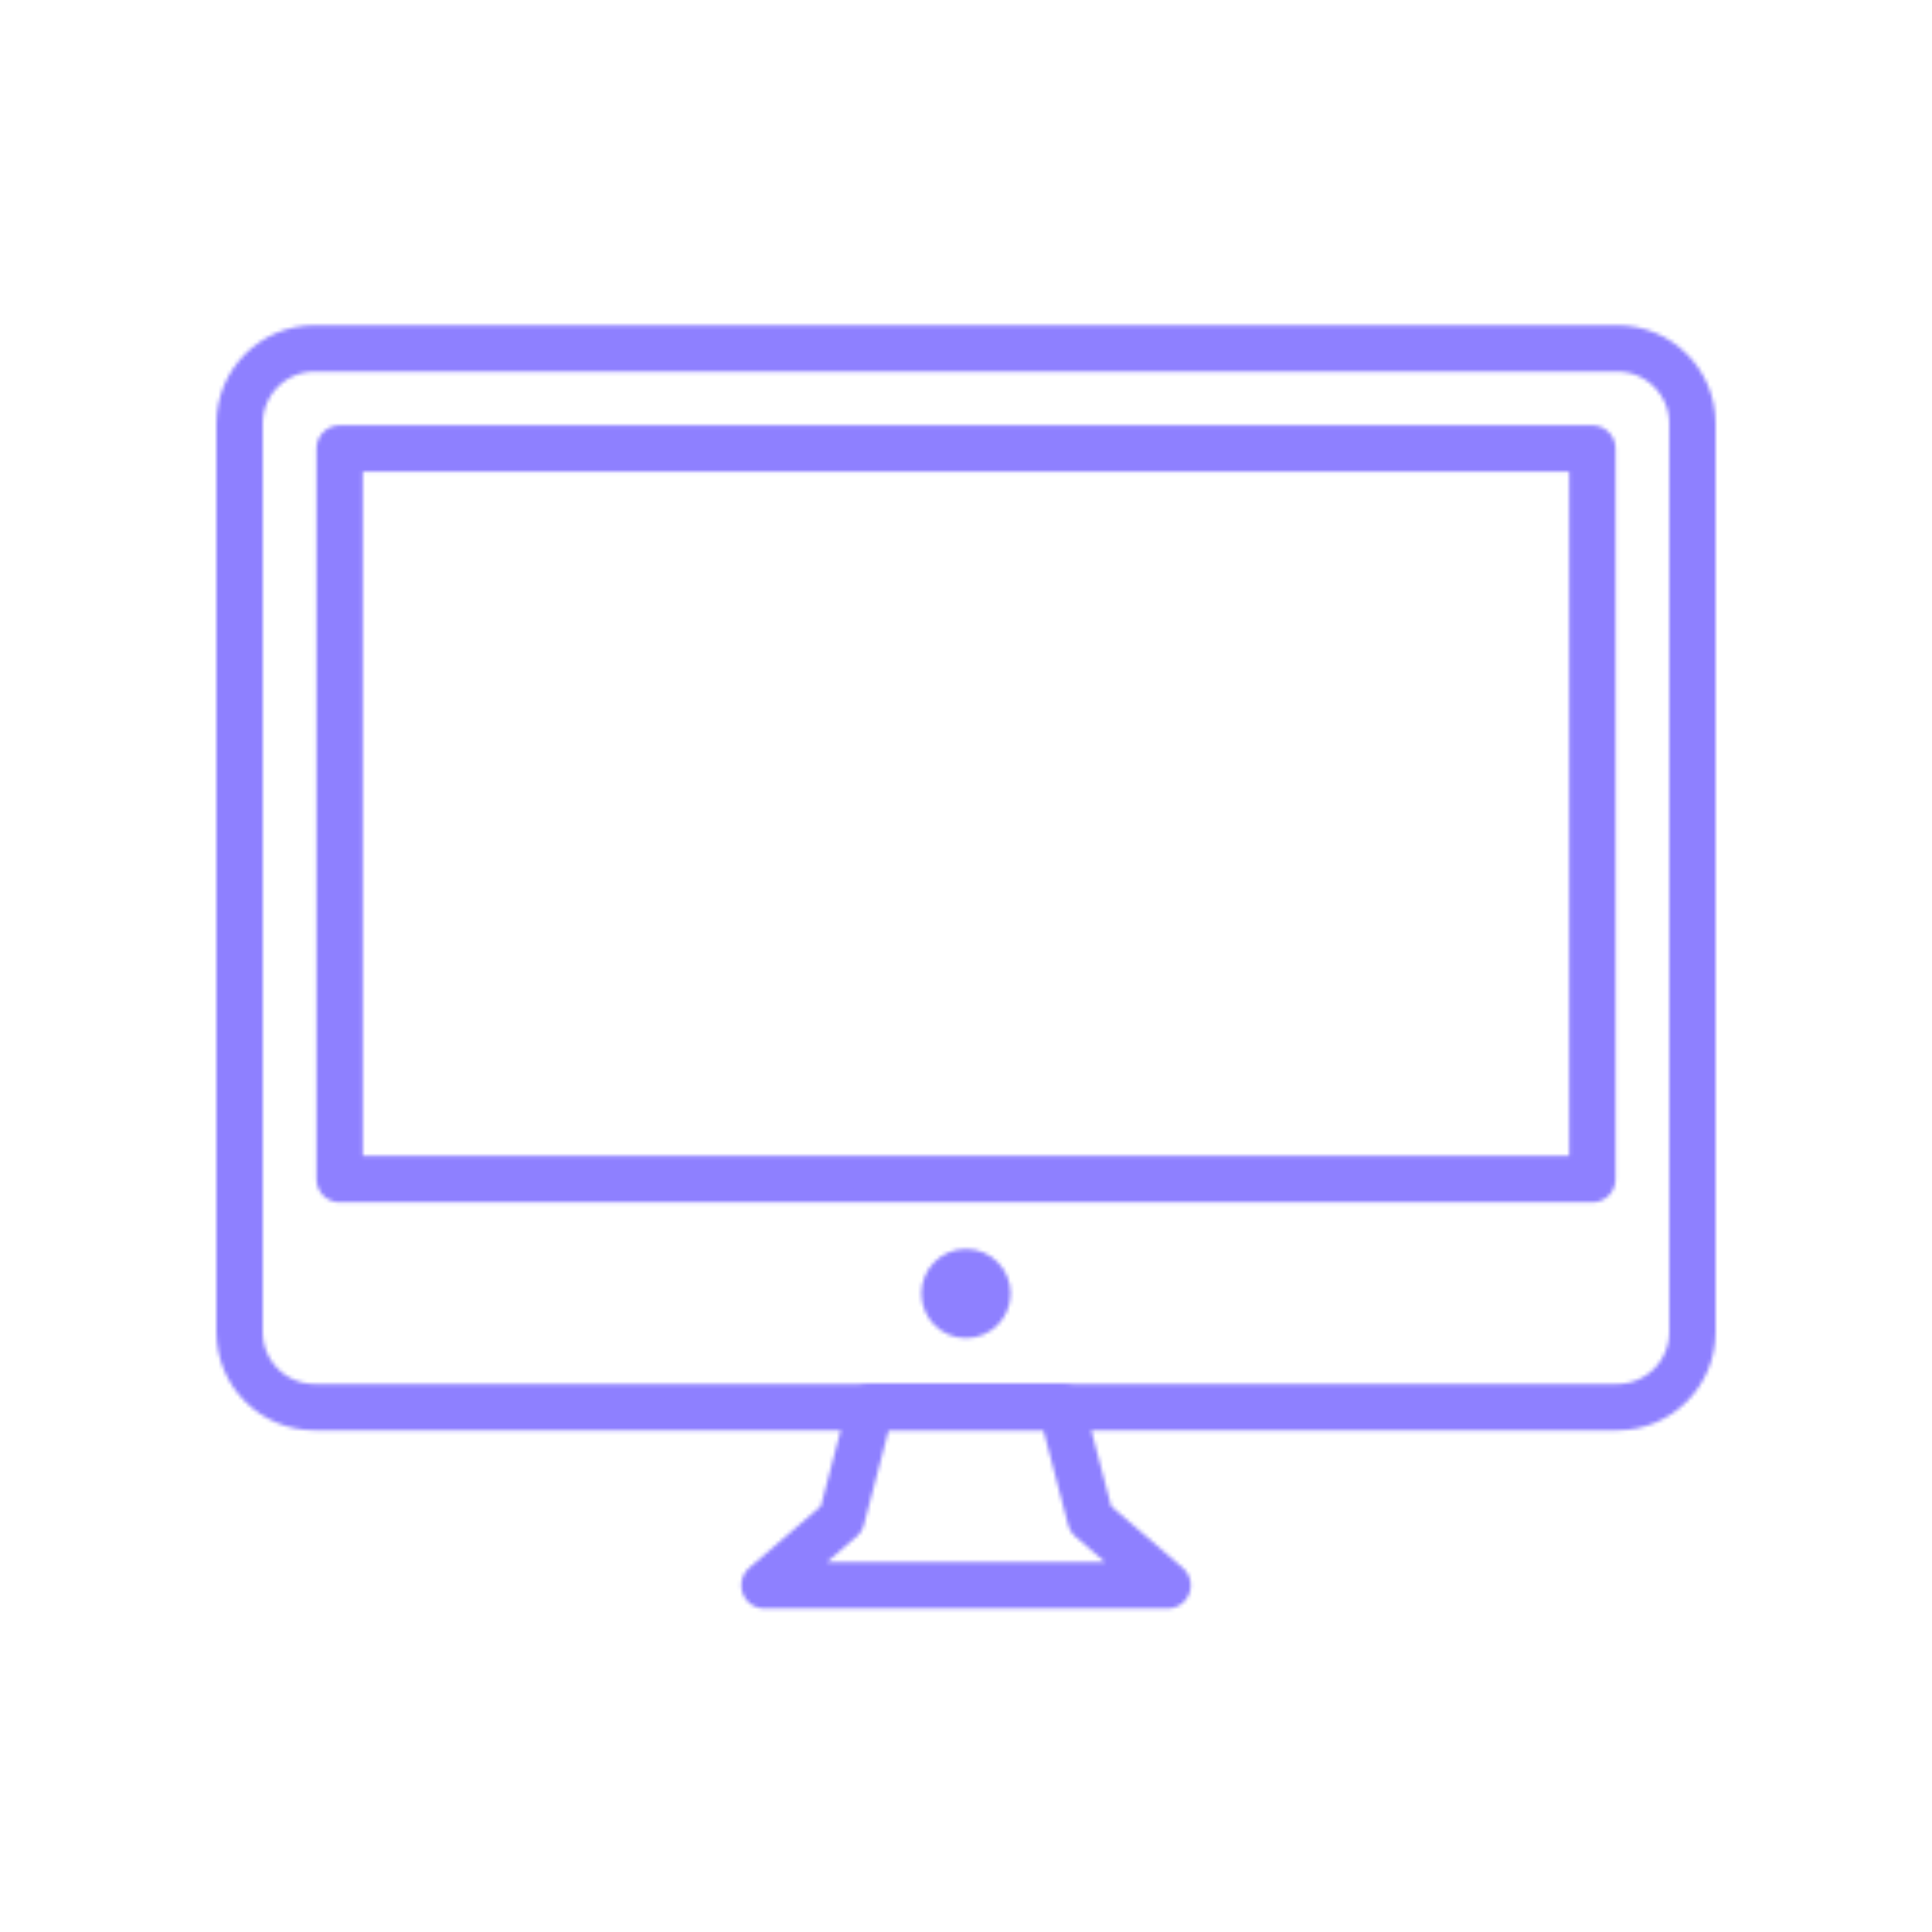 <svg xmlns="http://www.w3.org/2000/svg" width="500" height="500" style="width:100%;height:100%;transform:translate3d(0,0,0);content-visibility:visible" viewBox="0 0 500 500"><defs><clipPath id="e"><path d="M0 0h500v500H0z"/></clipPath><clipPath id="c"><path d="M0 0h500v500H0z"/></clipPath><mask id="d" mask-type="alpha"><use xmlns:ns1="http://www.w3.org/1999/xlink" ns1:href="#a"/></mask><mask id="f" mask-type="alpha"><use xmlns:ns2="http://www.w3.org/1999/xlink" ns2:href="#b"/></mask><g id="b" clip-path="url(#c)" style="display:block"><g mask="url(#d)" style="display:none"><path/><path fill-opacity="0" style="mix-blend-mode:soft-light"/></g><g style="display:block"><path fill-opacity="0" stroke="#121331" stroke-linecap="round" stroke-linejoin="round" stroke-width="12" d="m302.17 410.289-19.938-17.164-7.594-29.05h-49.276l-7.595 29.05-19.937 17.164h104.34z"/><path fill-opacity="0" stroke="#121331" stroke-linecap="round" stroke-linejoin="round" stroke-width="12" d="M412.097 305.162H87.903V116.078h324.194v189.084zm6.476 59.01H81.427c-10.729 0-19.427-8.698-19.427-19.427V109.601c0-10.729 8.698-19.427 19.427-19.427h337.146c10.729 0 19.427 8.698 19.427 19.427v235.144c0 10.729-8.698 19.427-19.427 19.427z"/><path fill="#121331" d="M261.549 334.764c0 6.378-5.171 11.549-11.549 11.549-6.378 0-11.549-5.171-11.549-11.549 0-6.378 5.171-11.549 11.549-11.549 6.378 0 11.549 5.171 11.549 11.549z"/></g></g><g id="a" style="display:block"><path fill="red" d="M412.097 305.162H87.903V116.078h324.194v189.084z"/><path fill-opacity="0" stroke="#121331" stroke-linecap="round" stroke-linejoin="round" stroke-width="12" d="M412.097 305.162H87.903V116.078h324.194v189.084z"/></g><filter id="g" width="300%" height="300%" x="-100%" y="-100%"><feGaussianBlur result="filter_result_0" stdDeviation="52.5 52.5"/></filter></defs><g clip-path="url(#e)"><g mask="url(#f)" style="display:block"><g fill="#8E80FF" filter="url(#g)" transform="rotate(-94 262.075 8.435) scale(2.4)"><path d="M0-250c137.975 0 250 112.025 250 250S137.975 250 0 250-250 137.975-250 0-137.975-250 0-250z" class="design"/><path d="M113.242-295.384c97.478 0 176.5 79.022 176.5 176.5s-79.022 176.5-176.5 176.5c-43.948 0-74.396-34.057-105.29-60.631-37.631-32.369-71.21-62.338-71.21-115.869 0-97.478 79.022-176.5 176.5-176.5z" class="design"/></g></g><path style="display:none"/></g></svg>